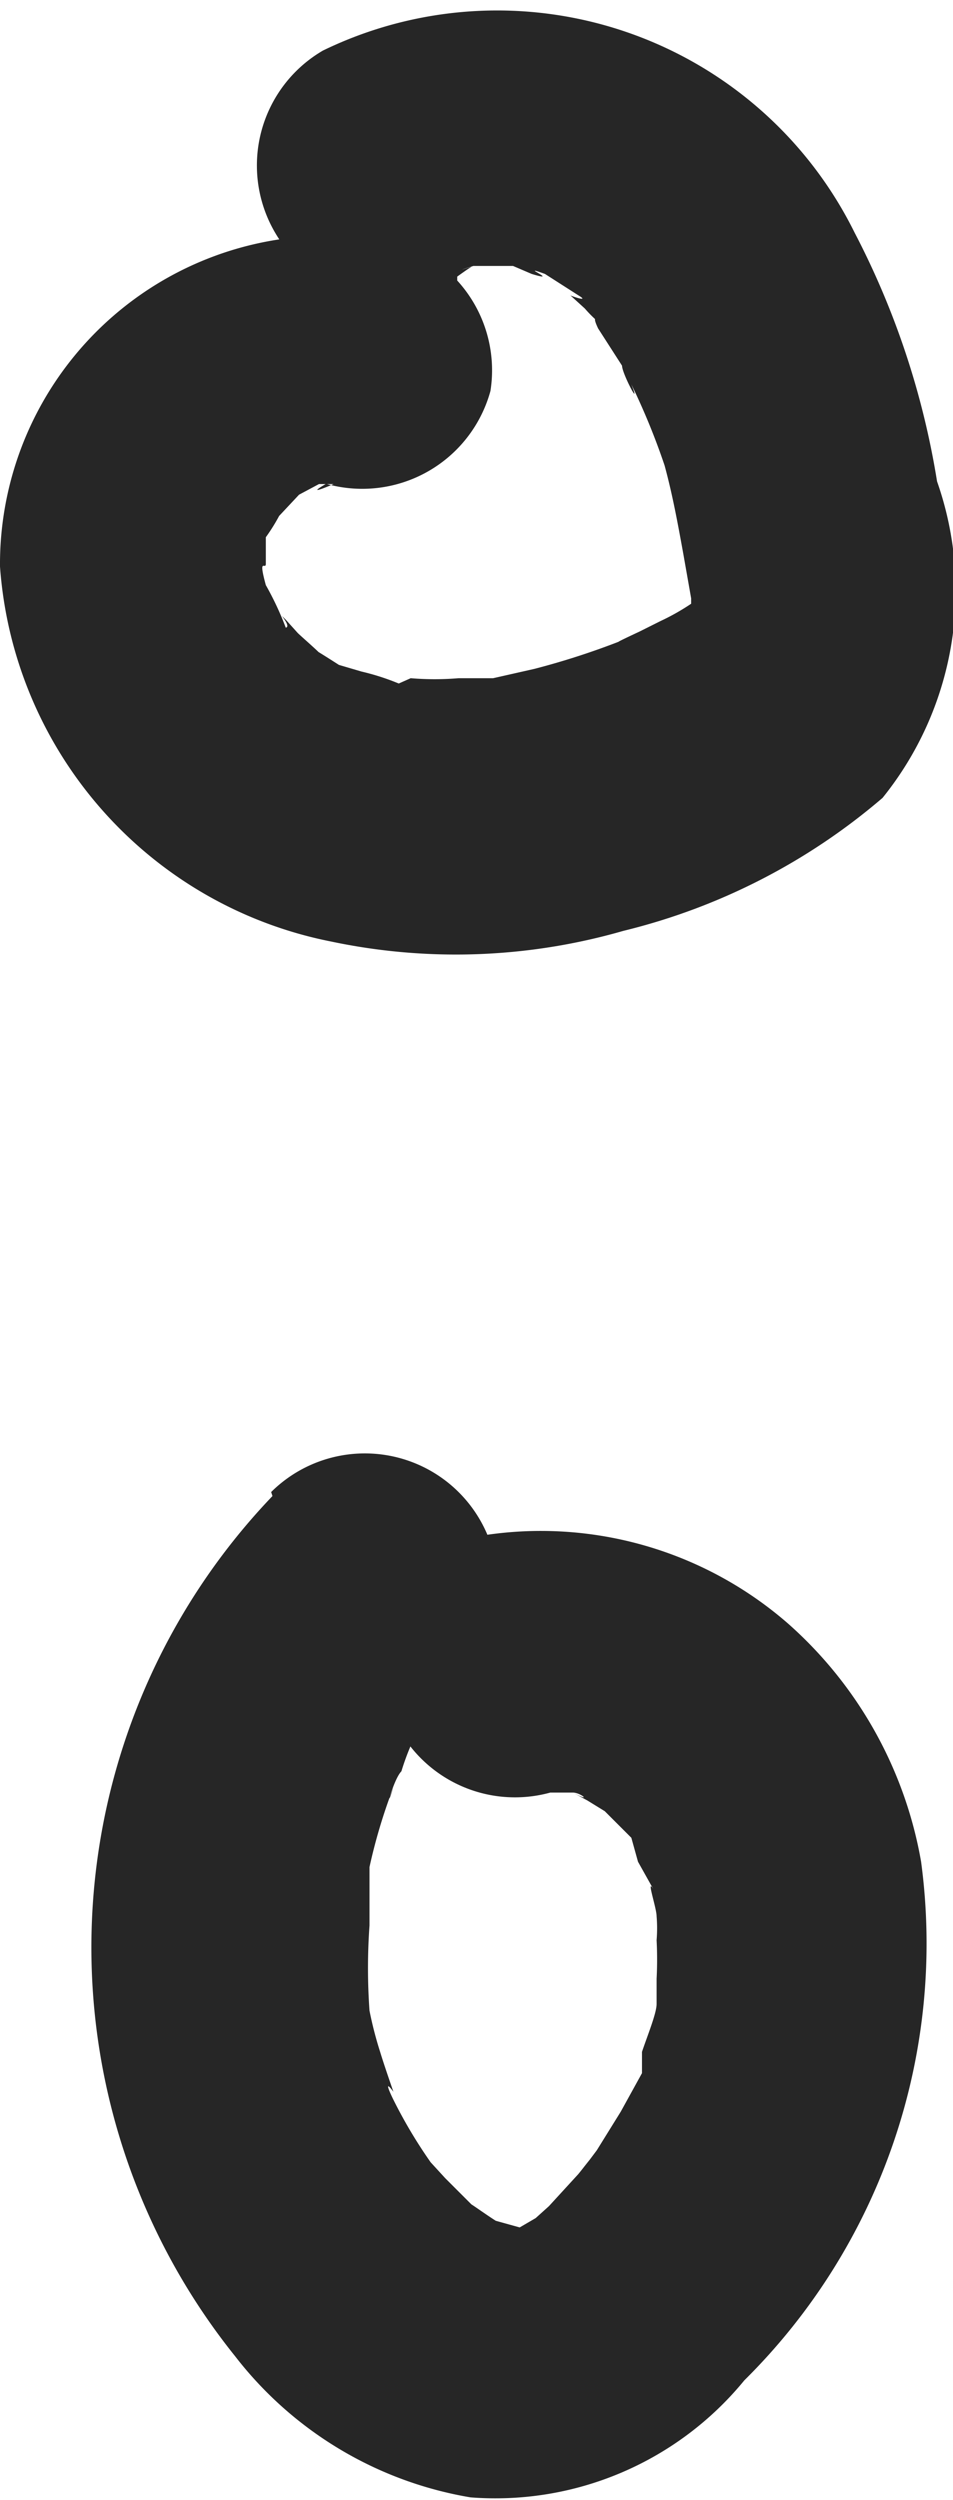 <svg xmlns="http://www.w3.org/2000/svg" viewBox="0 0 7.17 18.8"><defs><style>.cls-1{fill:#262626;}</style></defs><g id="Layer_2" data-name="Layer 2"><g id="Layer_1-2" data-name="Layer 1"><path class="cls-1" d="M3.44,2.08S3.55,2,3.56,2s-.19.06,0,0l.13,0c.2-.06-.06,0-.06,0s.25,0,.28,0-.23,0-.05,0L4,2.06c.23.07-.12-.08.1,0l.25.16c.1.06-.07,0-.06,0l.11.1a.94.94,0,0,0,.1.1c.16.16-.1-.16,0,.05l.18.28c0,.06.15.34.07.14A5.17,5.17,0,0,1,5,3.5c.06.22.1.44.14.66l.06.34s0-.19,0,0c0,0,0,.27,0,.14s-.09.08,0,0,.15-.18.06-.1-.13.13,0,0,0,0-.06,0a1.71,1.71,0,0,1-.23.13l-.16.08s-.28.13-.09.05a5.73,5.73,0,0,1-.7.23l-.31.07c-.15,0,.16,0,0,0H3.45a2.17,2.17,0,0,1-.36,0h0L3,5.14a1.8,1.8,0,0,0-.28-.09s.22.11,0,0L2.55,5s-.28-.18-.17-.1-.11-.11-.14-.14l-.09-.1c-.08-.08.05.05,0,.06A2.28,2.28,0,0,0,2,4.4s.06.22,0,0,0-.11,0-.16,0,.19,0,0,0-.17,0-.18S2,4.37,2,4.21s0-.12,0-.17-.09.15,0,0a1.4,1.4,0,0,0,.1-.16c.1-.17,0,0,0,0l.15-.16s-.2.13,0,0l.15-.08c.1-.07-.09,0-.09,0l.2,0s-.23.1-.06,0h.07c-.15,0-.17,0-.06,0a1,1,0,0,0,1.23-.7A1,1,0,0,0,3,1.83,2.47,2.47,0,0,0,0,4.26,3.1,3.1,0,0,0,2.49,7.08,4.55,4.55,0,0,0,4.69,7,4.71,4.71,0,0,0,6.64,6a2.48,2.48,0,0,0,.41-2.38,6.15,6.15,0,0,0-.62-1.87,3,3,0,0,0-4-1.37,1,1,0,0,0-.36,1.37,1,1,0,0,0,1.37.36Z"/><path class="cls-1" d="M2.05,11.25a4.91,4.91,0,0,0-.28,6.47,2.83,2.83,0,0,0,1.77,1.06A2.42,2.42,0,0,0,5.6,17.9,4.62,4.62,0,0,0,6.93,14a3.1,3.1,0,0,0-1-1.79,2.83,2.83,0,0,0-2.32-.66,1,1,0,0,0-.7,1.23,1,1,0,0,0,1.23.7c-.26,0,.16,0,0,0s0,0,.06,0l.11,0c.06,0,.15.08,0,0l.11.06.13.08c.12.06-.1-.1,0,0l.2.2c.13.13,0,0,0,0L4.8,14l.14.25c-.1-.19,0,.09,0,.16s0,0,0,0a1.1,1.1,0,0,1,0,.18,2.81,2.81,0,0,1,0,.29c0,.19,0,.06,0,0s0,.12,0,.19-.07.24-.11.36l0,.06c0-.11,0,.07,0,.1l-.16.29-.18.29-.09.12c.08-.11,0,0-.05.06l-.22.24-.1.09c-.09.11.11-.06,0,0l-.12.07c-.17.11,0,0,0,0s-.16,0,0,0-.15,0,0,0l-.18-.05s.11.07,0,0-.27-.19-.15-.09l-.23-.23-.11-.12c-.09-.1.09.13,0,0a3.64,3.64,0,0,1-.28-.47s-.09-.18,0-.06,0,0,0,0-.07-.2-.1-.3a2.81,2.81,0,0,1-.08-.31c0-.09,0-.22,0,0a4.5,4.5,0,0,1,0-.64c0-.1,0-.21,0-.31,0,.22,0,0,0-.13a4.14,4.14,0,0,1,.18-.6c-.07.22,0-.06.06-.12A1.92,1.92,0,0,1,3.15,13l.06-.1c.1-.15-.07.07,0,0l.24-.26a1,1,0,0,0-1.41-1.42Z"/></g></g></svg>